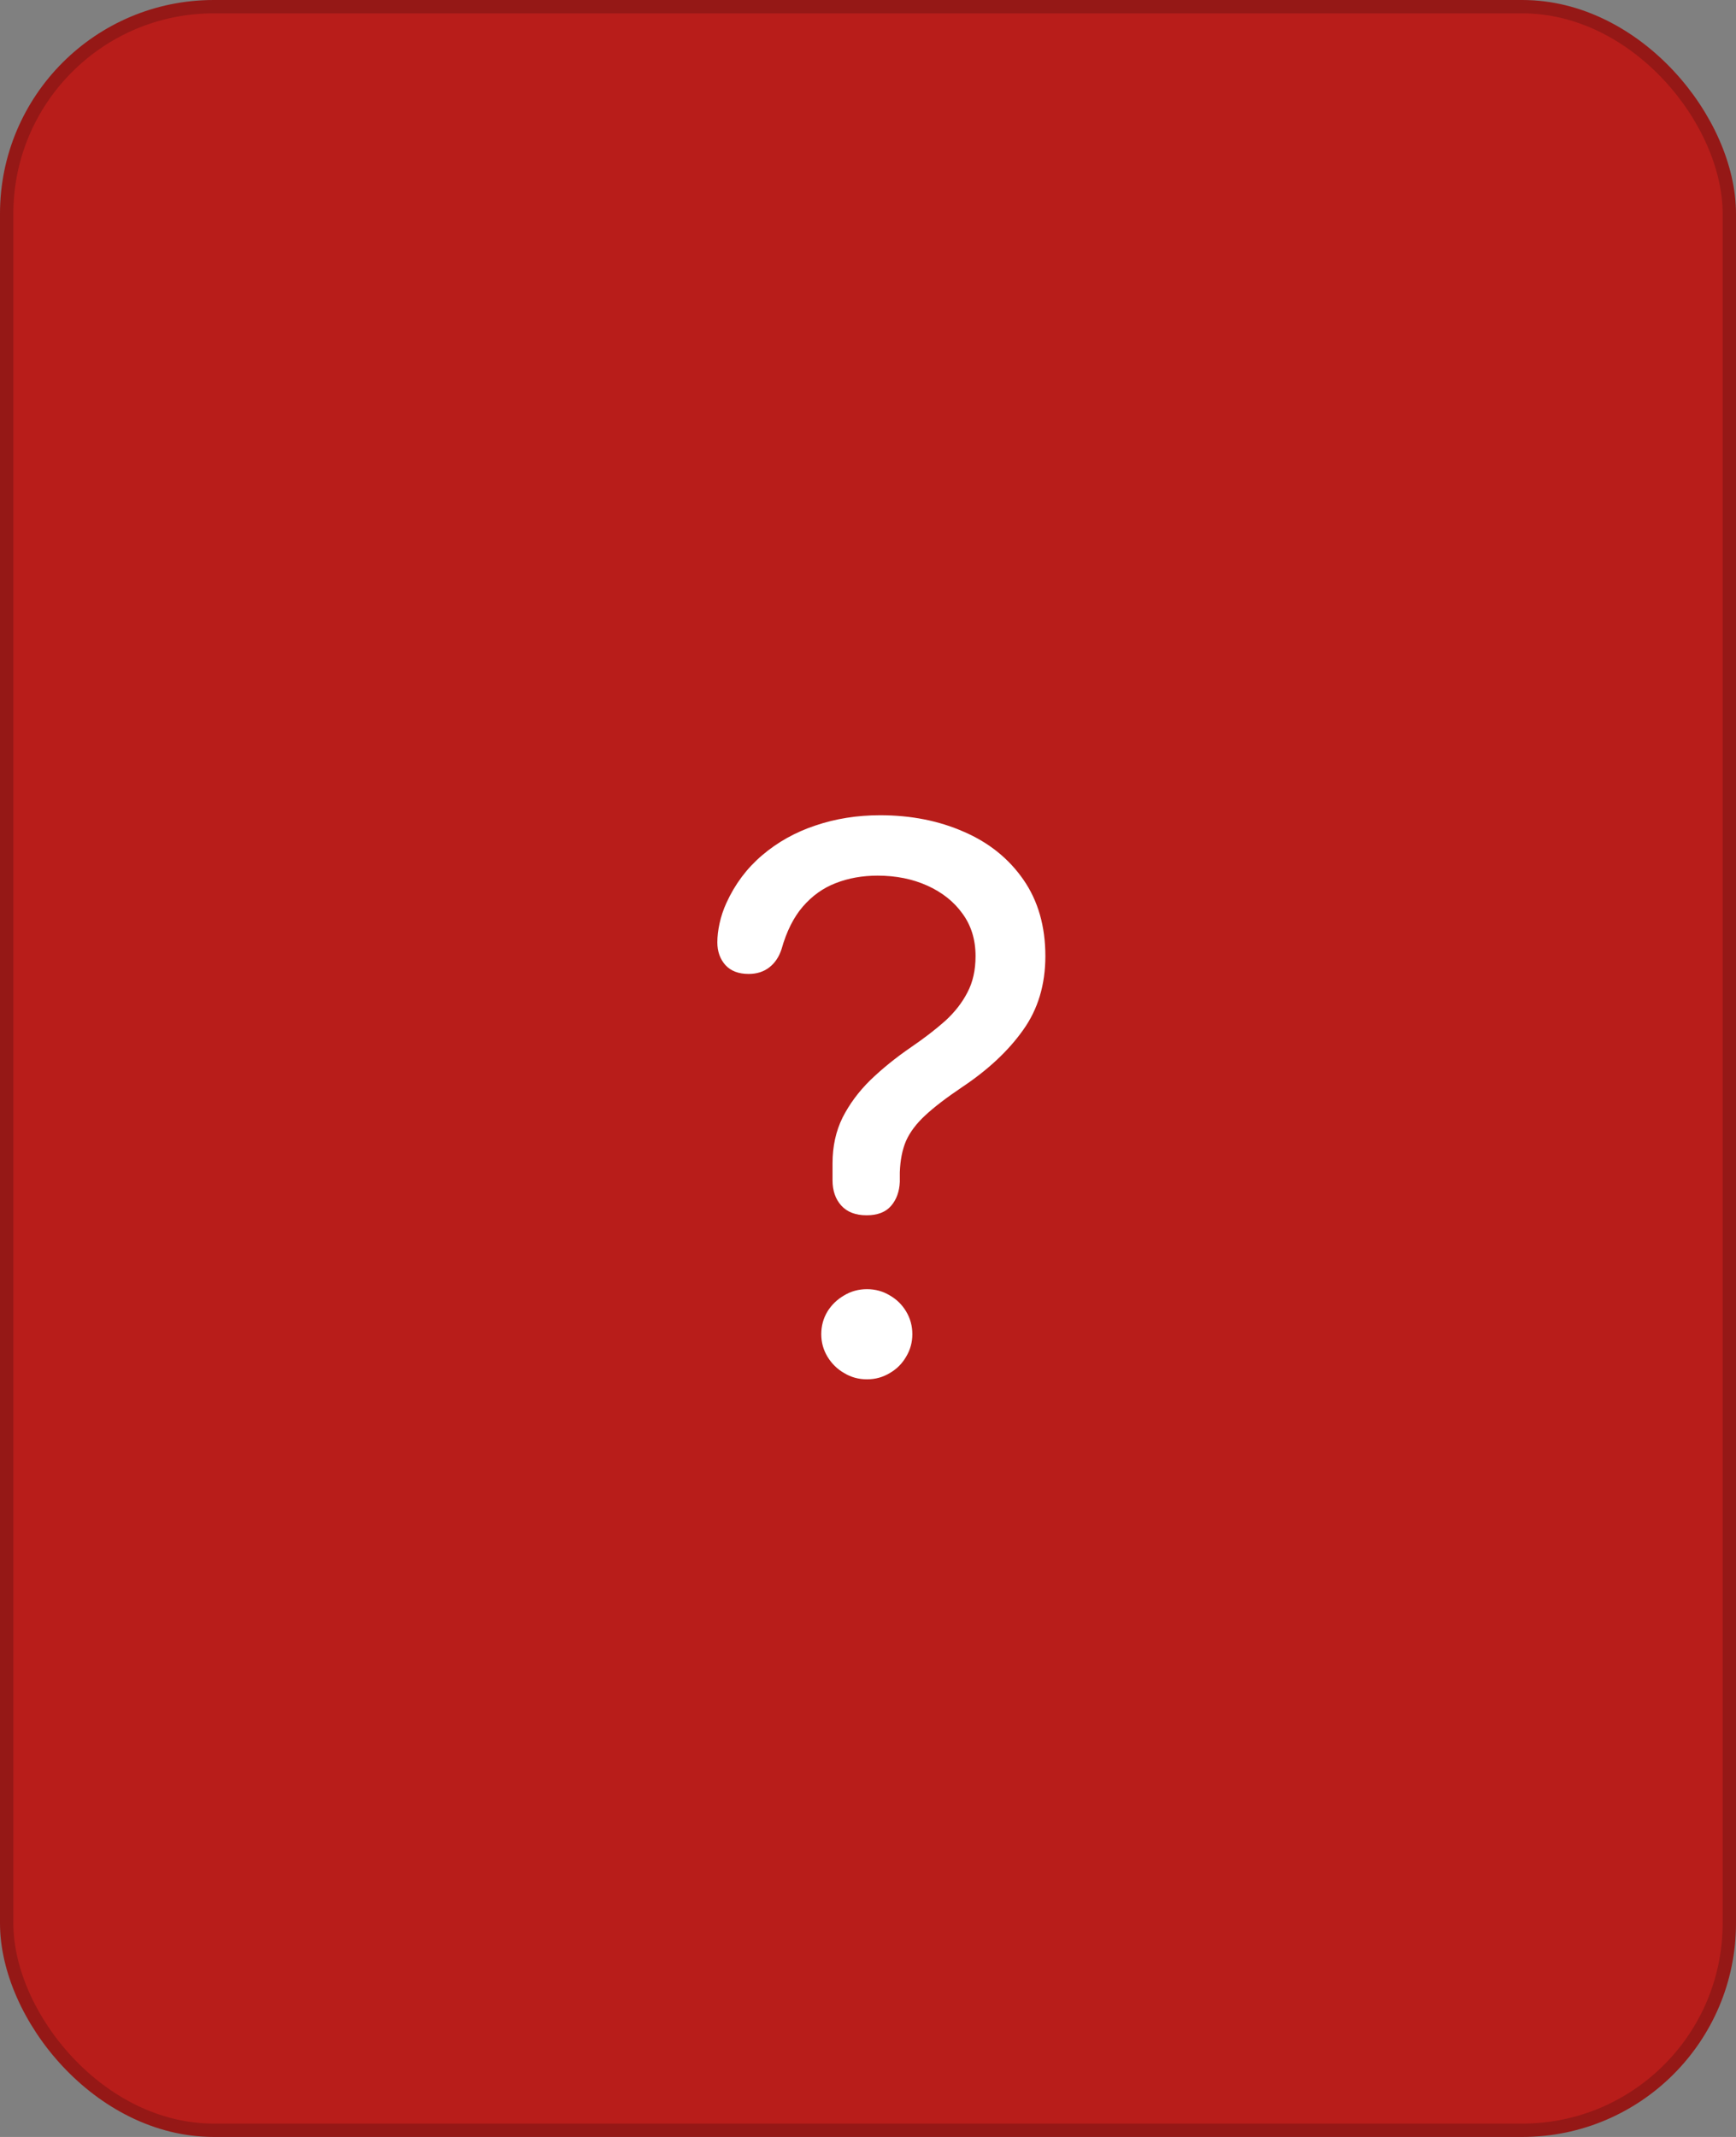 <svg width="65" height="80" viewBox="0 0 65 80" fill="none" xmlns="http://www.w3.org/2000/svg">
<rect x="0" y="0" width="65" height="80" fill="#808080" stroke="none"/>
<rect x="0.25" y="0.25" width="64.5" height="79.5" rx="7.75" fill="#B81D1A" stroke="#951816" stroke-width="0.5"/>
<path d="M32.449 45.496C32.855 45.496 33.16 45.379 33.363 45.145C33.566 44.91 33.676 44.609 33.691 44.242C33.691 44.188 33.691 44.133 33.691 44.078C33.691 44.016 33.691 43.953 33.691 43.891C33.707 43.43 33.785 43.035 33.926 42.707C34.074 42.379 34.312 42.062 34.641 41.758C34.977 41.445 35.441 41.09 36.035 40.691C37.004 40.043 37.762 39.332 38.309 38.559C38.863 37.785 39.141 36.863 39.141 35.793C39.141 34.676 38.867 33.723 38.32 32.934C37.773 32.145 37.031 31.547 36.094 31.141C35.156 30.727 34.109 30.52 32.953 30.52C32.094 30.52 31.285 30.648 30.527 30.906C29.777 31.156 29.113 31.527 28.535 32.02C27.965 32.504 27.52 33.098 27.199 33.801C27.082 34.059 26.996 34.316 26.941 34.574C26.887 34.824 26.859 35.059 26.859 35.277C26.859 35.621 26.961 35.906 27.164 36.133C27.367 36.352 27.656 36.461 28.031 36.461C28.336 36.461 28.594 36.379 28.805 36.215C29.016 36.051 29.168 35.824 29.262 35.535C29.449 34.871 29.715 34.34 30.059 33.941C30.41 33.535 30.82 33.242 31.289 33.062C31.766 32.875 32.289 32.781 32.859 32.781C33.547 32.781 34.168 32.906 34.723 33.156C35.277 33.406 35.715 33.754 36.035 34.199C36.363 34.645 36.527 35.176 36.527 35.793C36.527 36.316 36.426 36.77 36.223 37.152C36.027 37.535 35.75 37.891 35.391 38.219C35.031 38.539 34.605 38.867 34.113 39.203C33.543 39.594 33.035 40.004 32.59 40.434C32.152 40.863 31.805 41.332 31.547 41.84C31.297 42.348 31.172 42.918 31.172 43.551C31.172 43.66 31.172 43.766 31.172 43.867C31.172 43.969 31.172 44.074 31.172 44.184C31.172 44.574 31.281 44.891 31.5 45.133C31.719 45.375 32.035 45.496 32.449 45.496ZM32.461 51.637C32.773 51.637 33.059 51.559 33.316 51.402C33.574 51.254 33.777 51.051 33.926 50.793C34.082 50.535 34.16 50.254 34.16 49.949C34.16 49.637 34.082 49.352 33.926 49.094C33.777 48.844 33.574 48.645 33.316 48.496C33.059 48.34 32.773 48.262 32.461 48.262C32.148 48.262 31.863 48.34 31.605 48.496C31.348 48.645 31.141 48.844 30.984 49.094C30.828 49.352 30.75 49.637 30.75 49.949C30.75 50.254 30.828 50.535 30.984 50.793C31.141 51.051 31.348 51.254 31.605 51.402C31.863 51.559 32.148 51.637 32.461 51.637Z" fill="white"/>
</svg>
